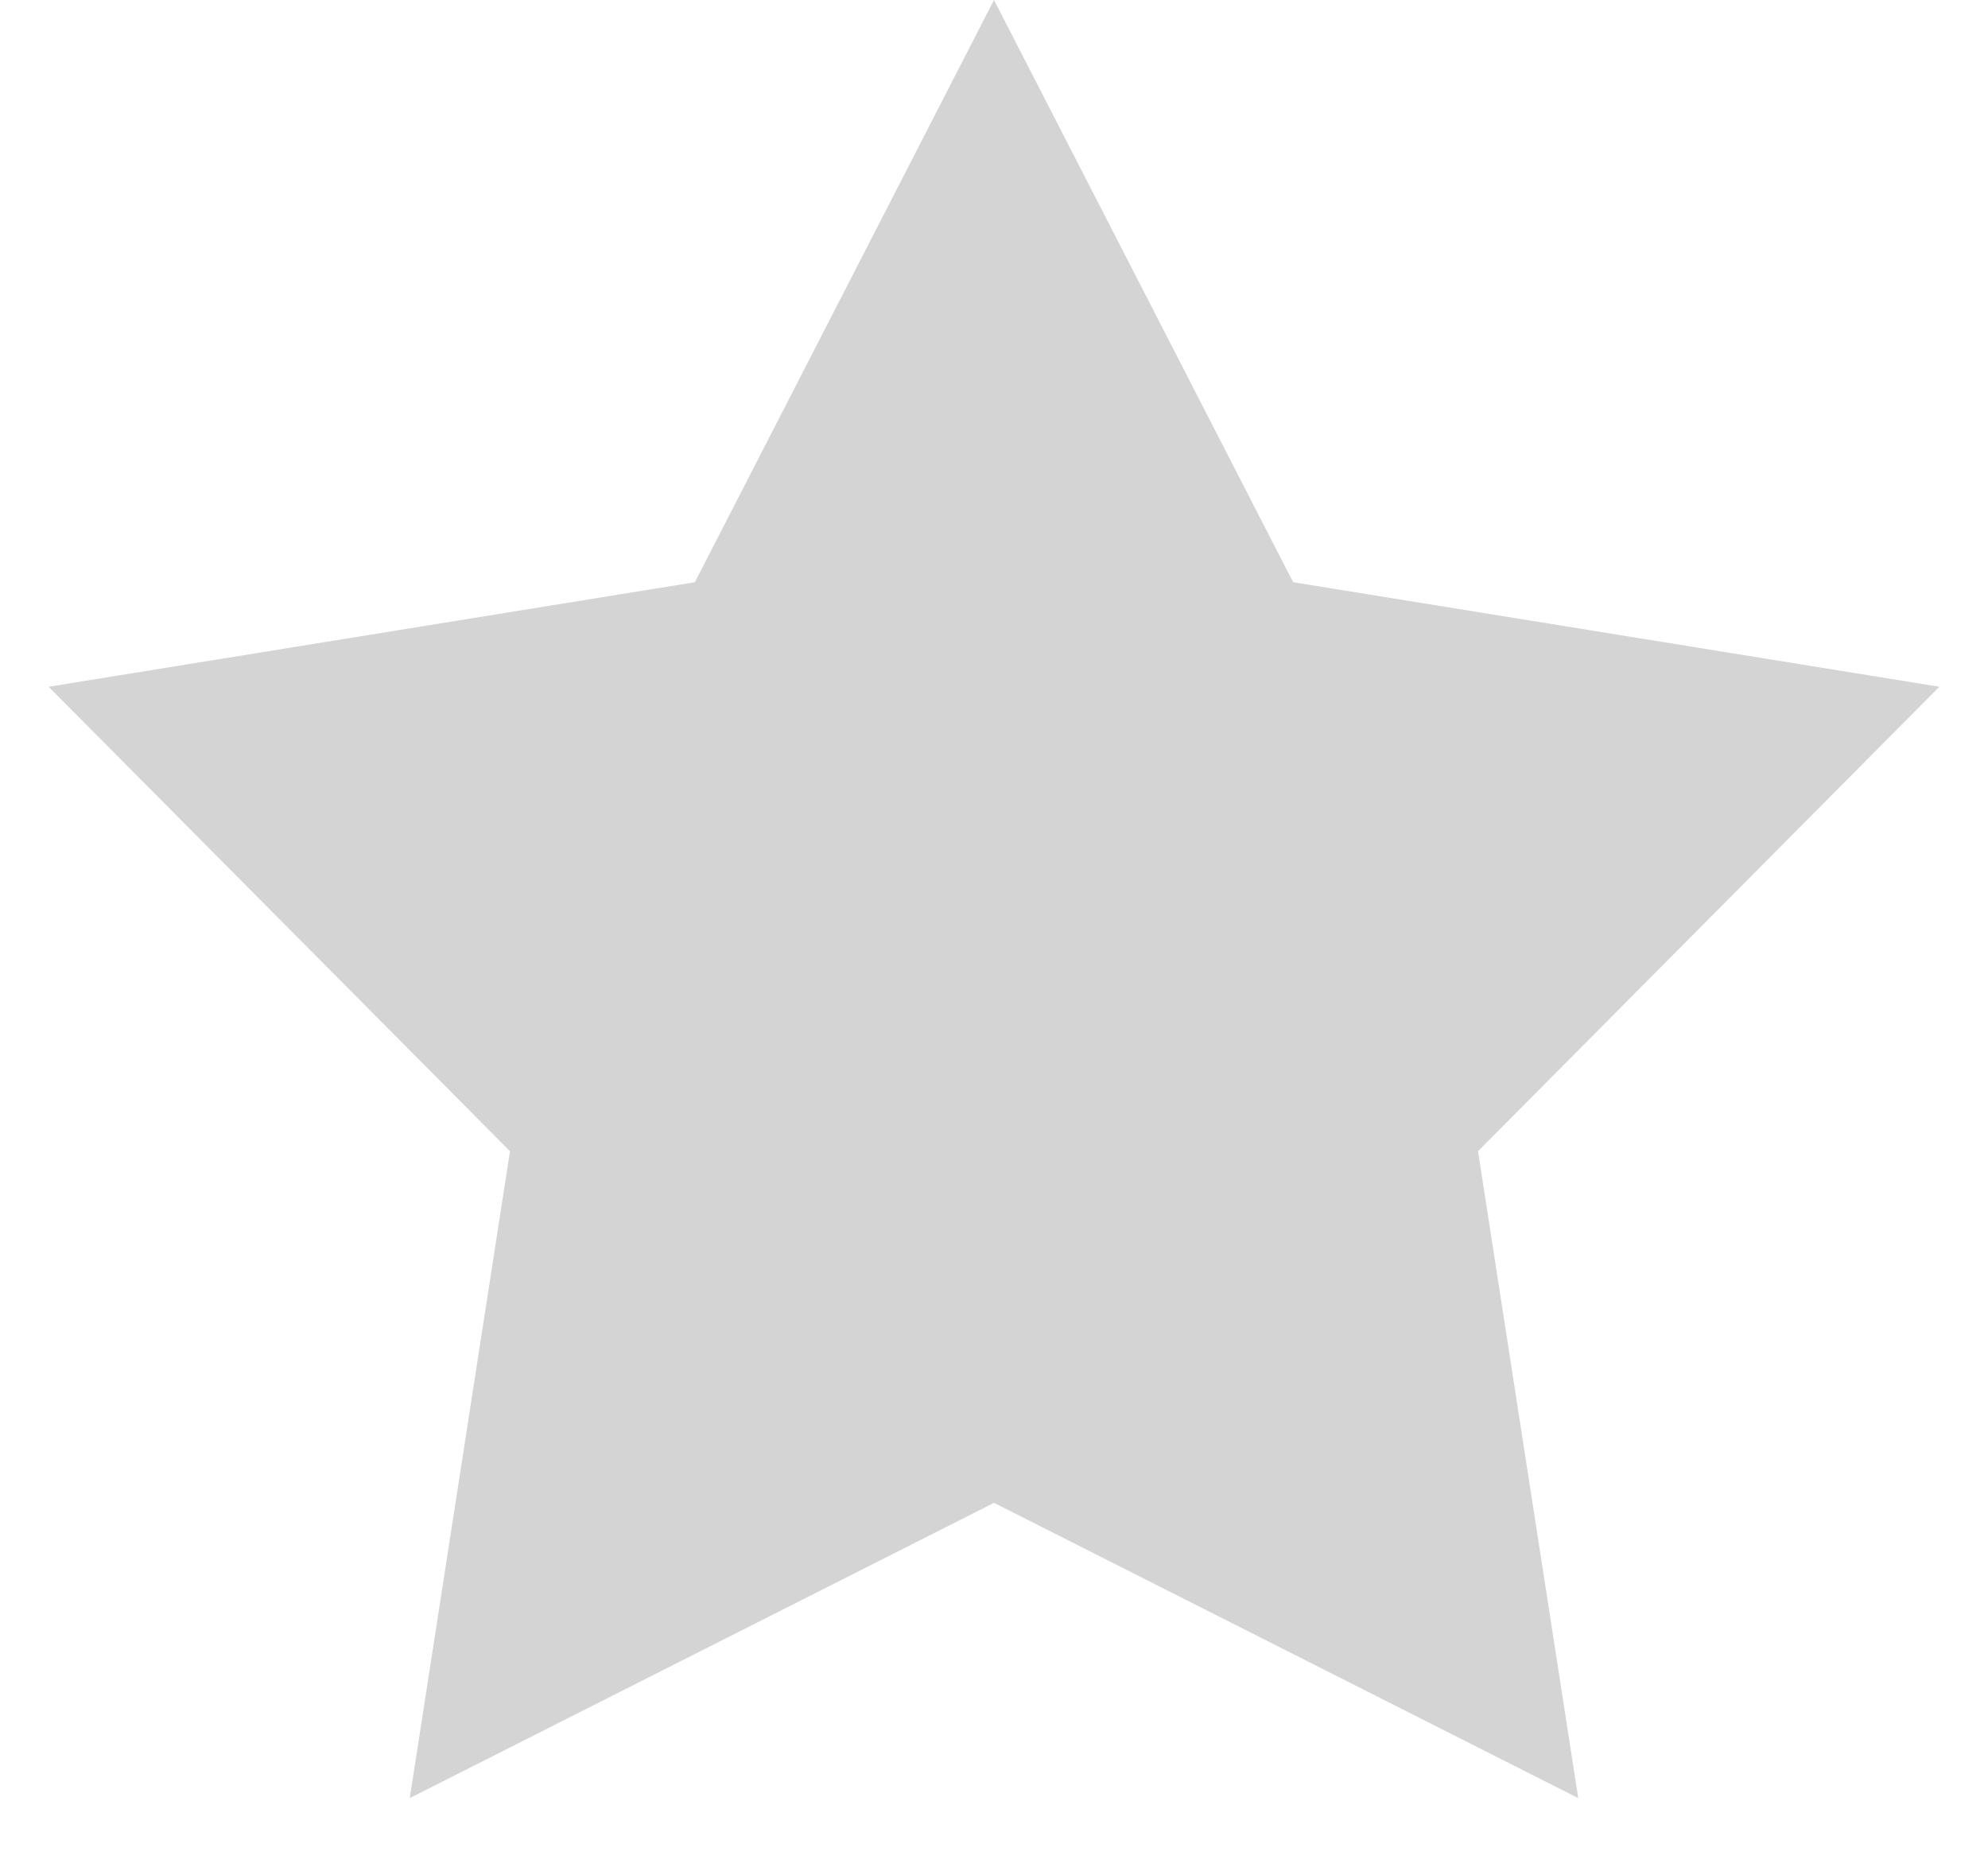 <svg width="17" height="16" viewBox="0 0 17 16" fill="none" xmlns="http://www.w3.org/2000/svg">
<path d="M8.5 0L11.058 4.979L16.584 5.873L12.639 9.845L13.496 15.377L8.5 12.852L3.504 15.377L4.361 9.845L0.416 5.873L5.942 4.979L8.5 0Z" fill="#D4D4D4"/>
</svg>

